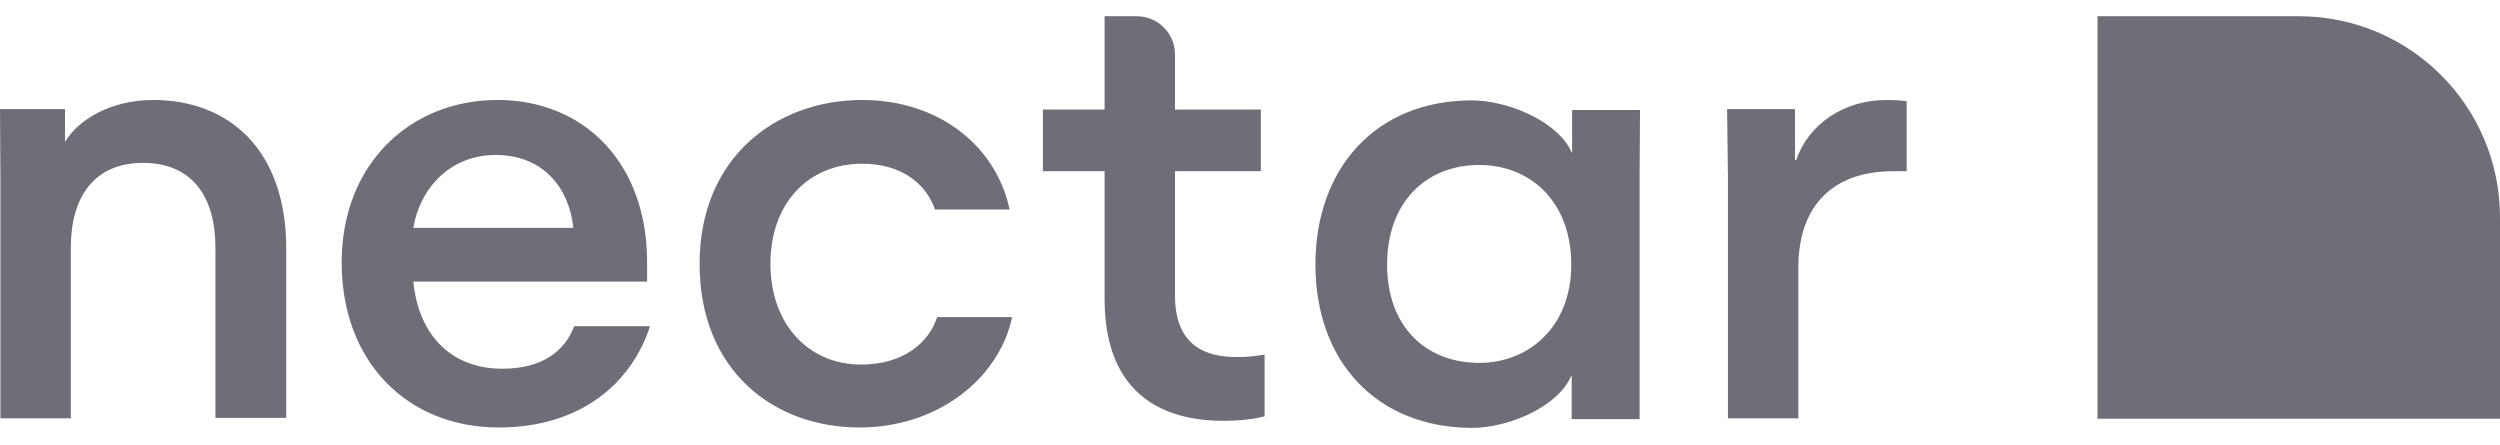 <svg width="118" height="21" viewBox="0 0 118 21" fill="none" xmlns="http://www.w3.org/2000/svg">
<g clip-path="url(#clip0_3868_8056)">
<path d="M108.501 0.766H99.002V19.764H118V10.265C118 5.014 113.752 0.766 108.501 0.766ZM3.343 19.744H0.02V8.337L0 5.151H3.068V6.666H3.088C3.678 5.702 5.153 4.719 7.237 4.719C10.797 4.719 13.511 7.059 13.511 11.74V19.724H10.168V11.681C10.168 9.281 9.066 7.688 6.746 7.688C4.445 7.688 3.343 9.301 3.343 11.681V19.744Z" fill="#6E6E78"/>
<path d="M30.68 15.398C29.795 18.131 27.357 20.177 23.541 20.177C19.254 20.177 16.127 17.109 16.127 12.389C16.127 7.728 19.372 4.719 23.482 4.719C27.573 4.719 30.543 7.688 30.543 12.369V13.293H19.51C19.765 15.87 21.339 17.404 23.718 17.404C25.606 17.404 26.668 16.558 27.101 15.398H30.68ZM19.51 10.756H27.062C26.865 8.888 25.665 7.315 23.384 7.315C21.221 7.315 19.805 8.927 19.51 10.756ZM40.573 20.177C36.521 20.177 33.021 17.502 33.021 12.448C33.021 7.433 36.639 4.719 40.691 4.719C44.388 4.719 47.043 6.961 47.653 9.891H44.132C43.719 8.691 42.579 7.728 40.691 7.728C38.154 7.728 36.364 9.596 36.364 12.448C36.364 15.299 38.154 17.207 40.651 17.207C42.638 17.207 43.857 16.165 44.231 14.965H47.771C47.161 17.876 44.25 20.177 40.573 20.177ZM57.742 19.862C54.339 19.862 52.137 18.112 52.137 14.119V8.082H49.226V5.171H52.137V0.766H53.651C54.654 0.766 55.46 1.572 55.46 2.575V5.171H59.512V8.082H55.46V13.942C55.46 16.283 56.857 16.853 58.371 16.853C58.813 16.855 59.254 16.816 59.689 16.735V19.646C59.236 19.783 58.469 19.862 57.742 19.862ZM62.088 12.487C62.088 7.905 64.979 4.738 69.463 4.738C71.213 4.738 73.573 5.761 74.183 7.197H74.203V5.191H77.408L77.389 8.377V19.783H74.183V17.738H74.163C73.554 19.174 71.253 20.196 69.463 20.196C64.979 20.177 62.088 17.069 62.088 12.487ZM74.163 12.487C74.163 9.517 72.236 7.787 69.817 7.787C67.339 7.787 65.471 9.517 65.471 12.487C65.471 15.457 67.339 17.128 69.817 17.128C72.138 17.128 74.163 15.457 74.163 12.487ZM89.346 8.082C86.573 8.082 84.882 9.655 84.882 12.625V19.744H81.558V8.337L81.519 5.151H84.724V7.551H84.783C85.334 5.918 86.966 4.719 89.051 4.719C89.641 4.719 89.995 4.778 89.995 4.778V8.082H89.346Z" fill="#6E6E78"/>
</g>
<defs>
<clipPath id="clip0_3868_8056">
<rect width="118" height="21" fill="white"/>
</clipPath>
</defs>
</svg>
